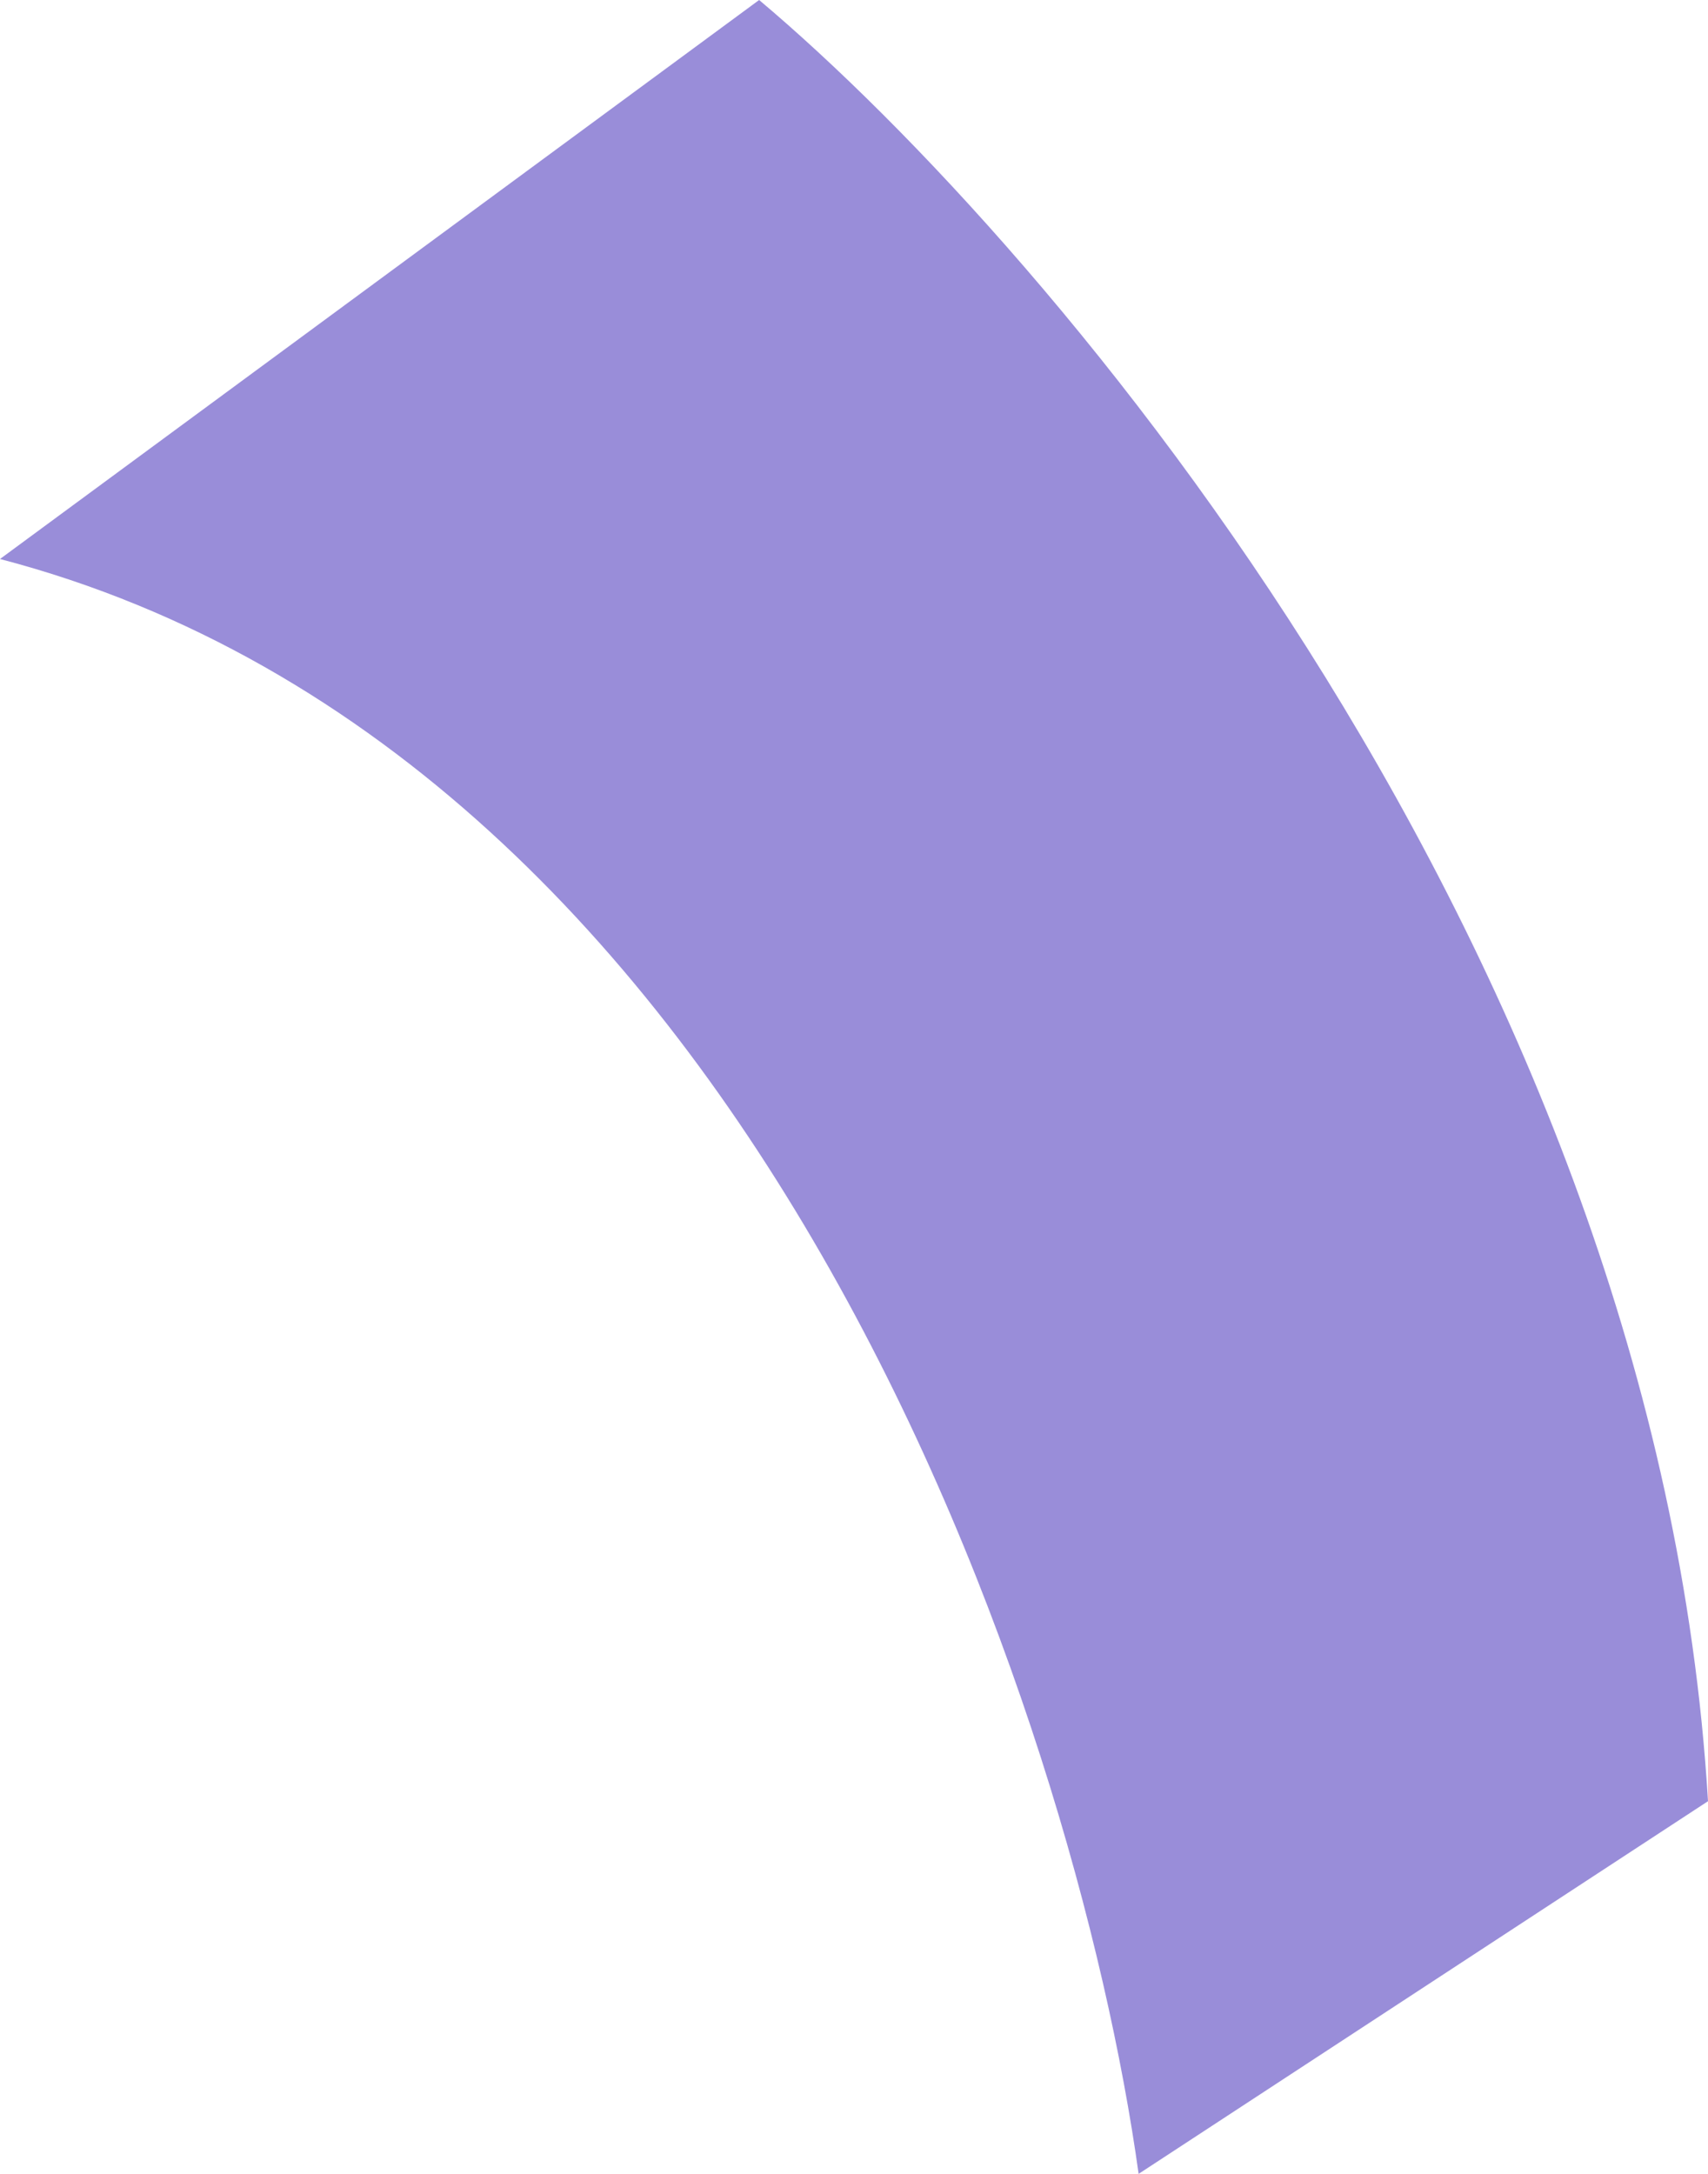 <svg width="11" height="14" viewBox="0 0 11 14" fill="none" xmlns="http://www.w3.org/2000/svg">
<path d="M4.889 0L0 3.6C4.889 4.88 6.926 11.067 7.333 14L11 11.6C10.674 6.16 6.79 1.6 4.889 0Z" fill="#998DD9"/>
</svg>
